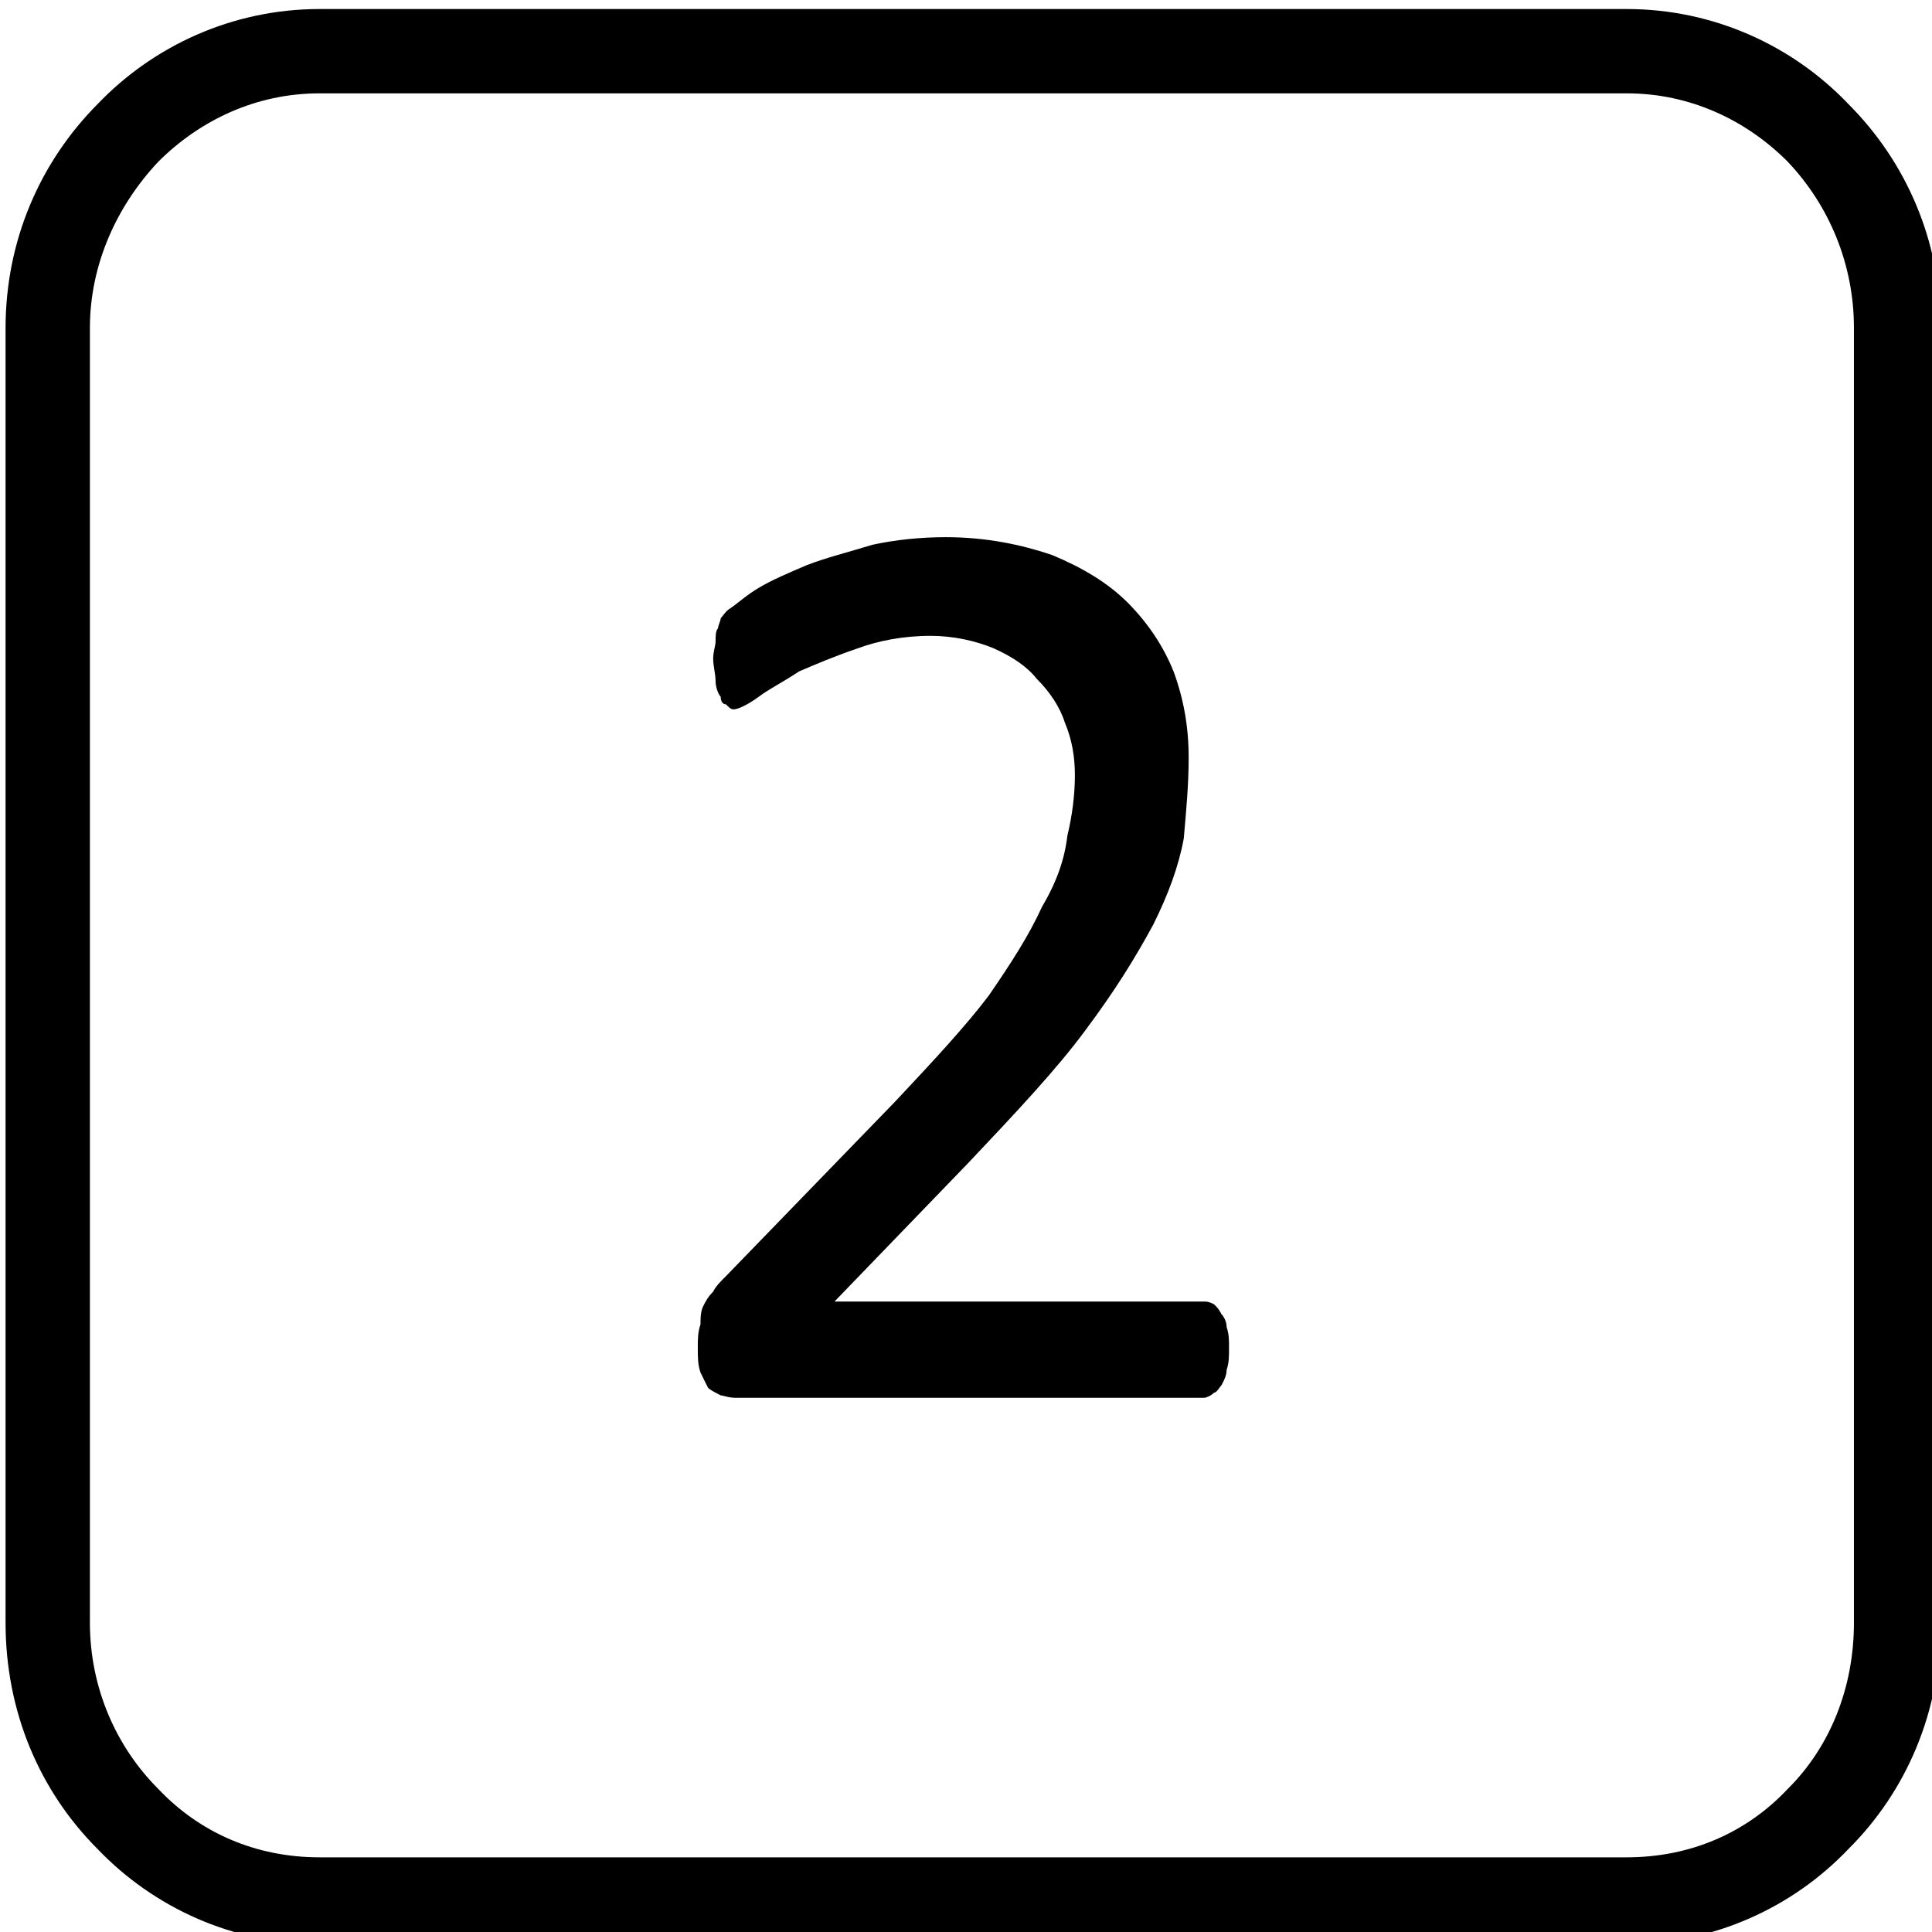 <?xml version="1.0" encoding="UTF-8"?>
<svg xmlns="http://www.w3.org/2000/svg" xmlns:xlink="http://www.w3.org/1999/xlink" width="28pt" height="28pt" viewBox="0 0 28 28" version="1.1">
<g id="surface1">
<path style="fill-rule:nonzero;fill:rgb(0%,0%,0%);fill-opacity:1;stroke-width:8;stroke-linecap:butt;stroke-linejoin:miter;stroke:rgb(0%,0%,0%);stroke-opacity:1;stroke-miterlimit:2;" d="M 161.014 41.999 L 673.015 41.999 C 706.04 41.999 735.976 55.948 756.963 77.989 C 779.016 100.031 792.013 129.952 792.013 162.962 L 792.013 670.026 C 792.013 703.993 779.016 734.021 756.963 755.956 C 735.976 777.998 706.04 791.947 673.015 791.947 L 161.014 791.947 C 127.989 791.947 98.053 777.998 76.959 755.956 C 55.013 734.021 42.016 703.993 42.016 670.026 L 42.016 162.962 C 42.016 129.952 55.013 100.031 76.959 77.989 C 98.053 55.948 127.989 41.999 161.014 41.999 Z M 673.015 67.022 L 161.014 67.022 C 135.02 67.022 112.009 77.989 94.963 95.026 C 78.025 113.022 67.052 136.98 67.052 162.962 L 67.052 670.026 C 67.052 696.966 78.025 721.03 94.963 737.961 C 112.009 755.956 135.02 765.966 161.014 765.966 L 673.015 765.966 C 699.009 765.966 722.02 755.956 738.959 737.961 C 756.004 721.03 766.018 696.966 766.018 670.026 L 766.018 162.962 C 766.018 136.98 756.004 113.022 738.959 95.026 C 722.02 77.989 699.009 67.022 673.015 67.022 Z M 673.015 67.022 " transform="matrix(0.037,0,0,0.037,-1.326,-1.275)"/>
<path style=" stroke:none;fill-rule:nonzero;fill:rgb(0%,0%,0%);fill-opacity:1;" d="M 17.812 19.523 C 17.812 19.672 17.812 19.746 17.777 19.855 C 17.777 19.93 17.742 20.004 17.703 20.074 C 17.668 20.113 17.633 20.184 17.594 20.184 C 17.559 20.223 17.484 20.258 17.449 20.258 L 10.664 20.258 C 10.555 20.258 10.48 20.223 10.445 20.223 C 10.371 20.184 10.297 20.148 10.262 20.113 C 10.223 20.039 10.188 19.965 10.152 19.891 C 10.113 19.781 10.113 19.672 10.113 19.523 C 10.113 19.414 10.113 19.305 10.152 19.195 C 10.152 19.121 10.152 19.012 10.188 18.938 C 10.223 18.863 10.262 18.793 10.336 18.719 C 10.371 18.645 10.445 18.57 10.52 18.496 L 12.973 15.965 C 13.523 15.379 14 14.867 14.332 14.426 C 14.66 13.949 14.918 13.547 15.102 13.141 C 15.32 12.773 15.43 12.445 15.469 12.113 C 15.539 11.82 15.578 11.527 15.578 11.234 C 15.578 10.977 15.539 10.723 15.43 10.465 C 15.359 10.242 15.211 10.023 15.027 9.84 C 14.883 9.656 14.66 9.512 14.406 9.398 C 14.148 9.289 13.816 9.215 13.488 9.215 C 13.086 9.215 12.719 9.289 12.426 9.398 C 12.094 9.512 11.836 9.621 11.582 9.73 C 11.359 9.879 11.141 9.988 10.996 10.098 C 10.848 10.207 10.699 10.281 10.629 10.281 C 10.59 10.281 10.555 10.242 10.52 10.207 C 10.48 10.207 10.445 10.172 10.445 10.098 C 10.406 10.059 10.371 9.949 10.371 9.879 C 10.371 9.766 10.336 9.656 10.336 9.547 C 10.336 9.438 10.371 9.363 10.371 9.289 C 10.371 9.215 10.371 9.145 10.406 9.105 C 10.406 9.07 10.445 8.996 10.445 8.961 C 10.48 8.922 10.52 8.852 10.59 8.812 C 10.699 8.738 10.812 8.629 10.996 8.52 C 11.176 8.41 11.434 8.301 11.691 8.191 C 11.984 8.078 12.277 8.008 12.645 7.895 C 12.973 7.824 13.34 7.785 13.707 7.785 C 14.293 7.785 14.809 7.895 15.246 8.043 C 15.688 8.227 16.055 8.445 16.348 8.738 C 16.641 9.035 16.859 9.363 17.008 9.73 C 17.156 10.133 17.227 10.539 17.227 10.977 C 17.227 11.383 17.191 11.746 17.156 12.152 C 17.082 12.555 16.934 12.957 16.715 13.398 C 16.457 13.875 16.164 14.352 15.723 14.941 C 15.32 15.488 14.734 16.113 14.039 16.848 L 12.094 18.863 L 17.449 18.863 C 17.484 18.863 17.52 18.863 17.594 18.902 C 17.633 18.938 17.668 18.977 17.703 19.047 C 17.742 19.086 17.777 19.16 17.777 19.23 C 17.812 19.34 17.812 19.414 17.812 19.523 Z M 17.812 19.523 "/>
</g>
</svg>
